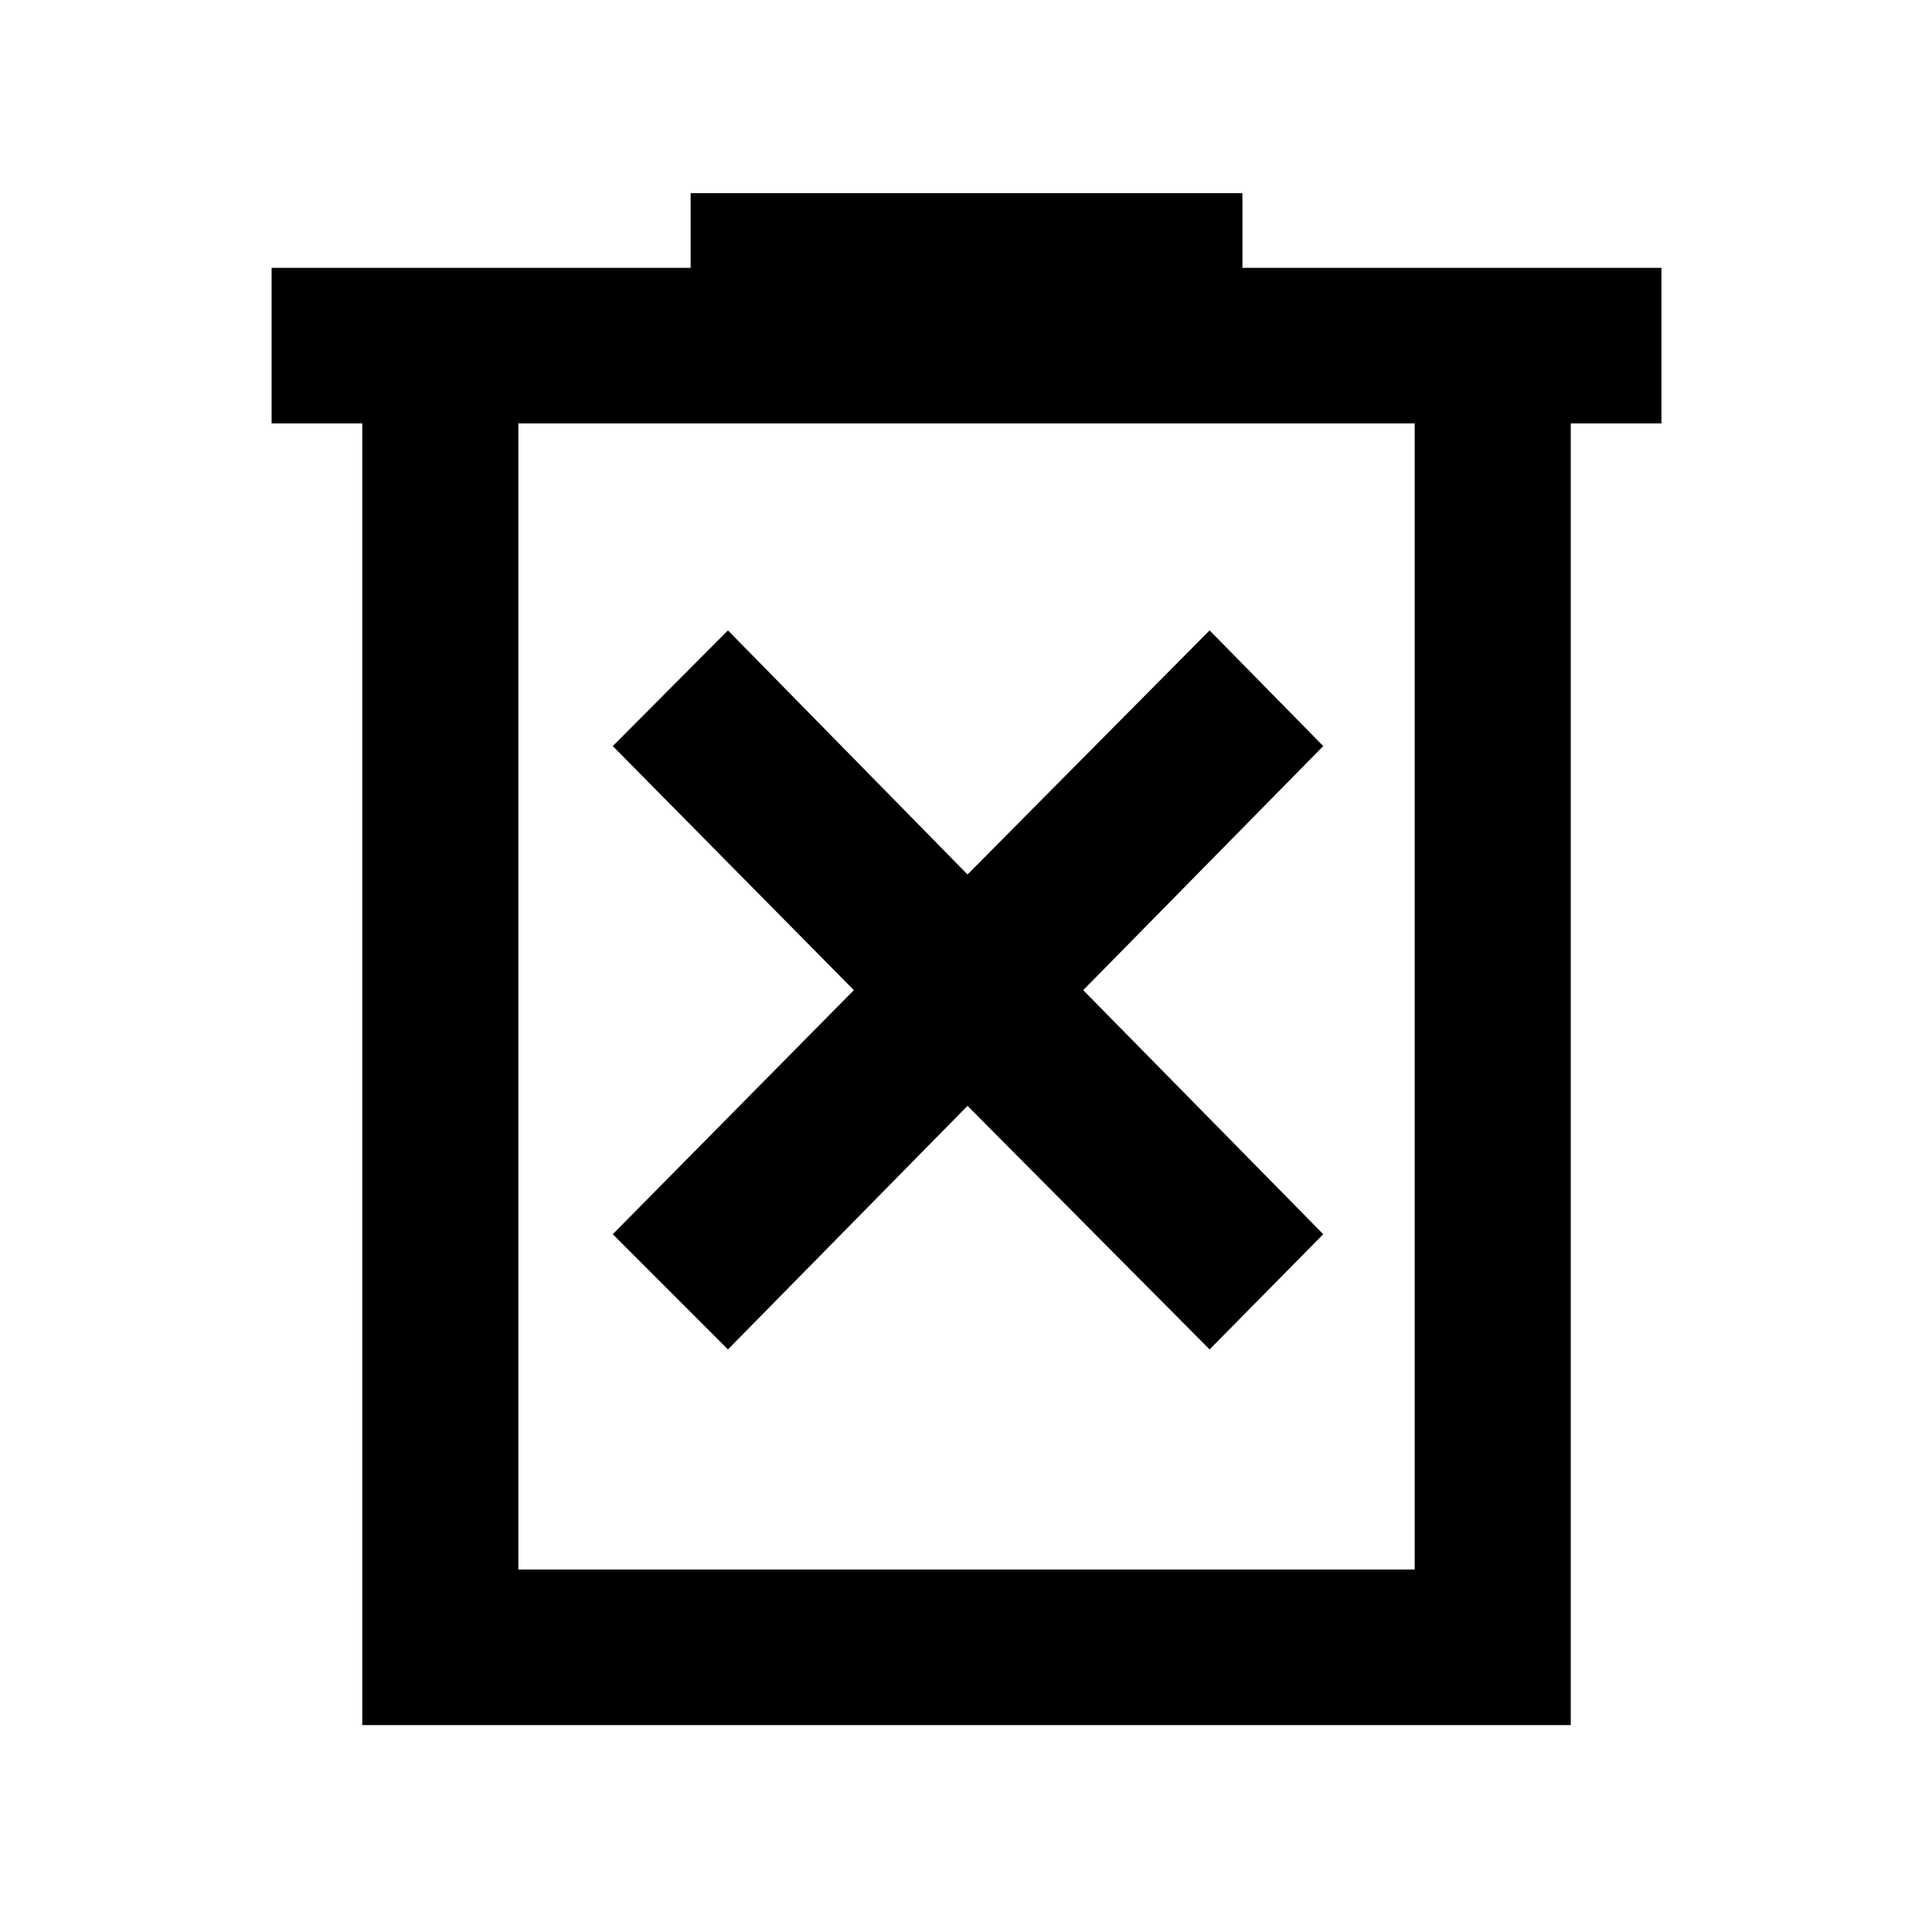<svg xmlns="http://www.w3.org/2000/svg" height="48" viewBox="0 -960 960 960" width="48"><path d="m361.72-289.48 119.04-121.04 120.28 121.04 56.48-57.24L538.24-468l119.28-121.28-56.48-57.48-120.28 121.28-119.04-121.28-57.24 57.48L424.28-468l-119.8 121.28 57.24 57.24ZM180.02-102.8v-646.81h-45.06v-77.3h208.21v-37.11h274.18v37.11h208.22v77.3H780.5v646.81H180.02Zm77.55-77.31h445.39v-569.5H257.57v569.5Zm0-569.5v569.5-569.5Z"/></svg>